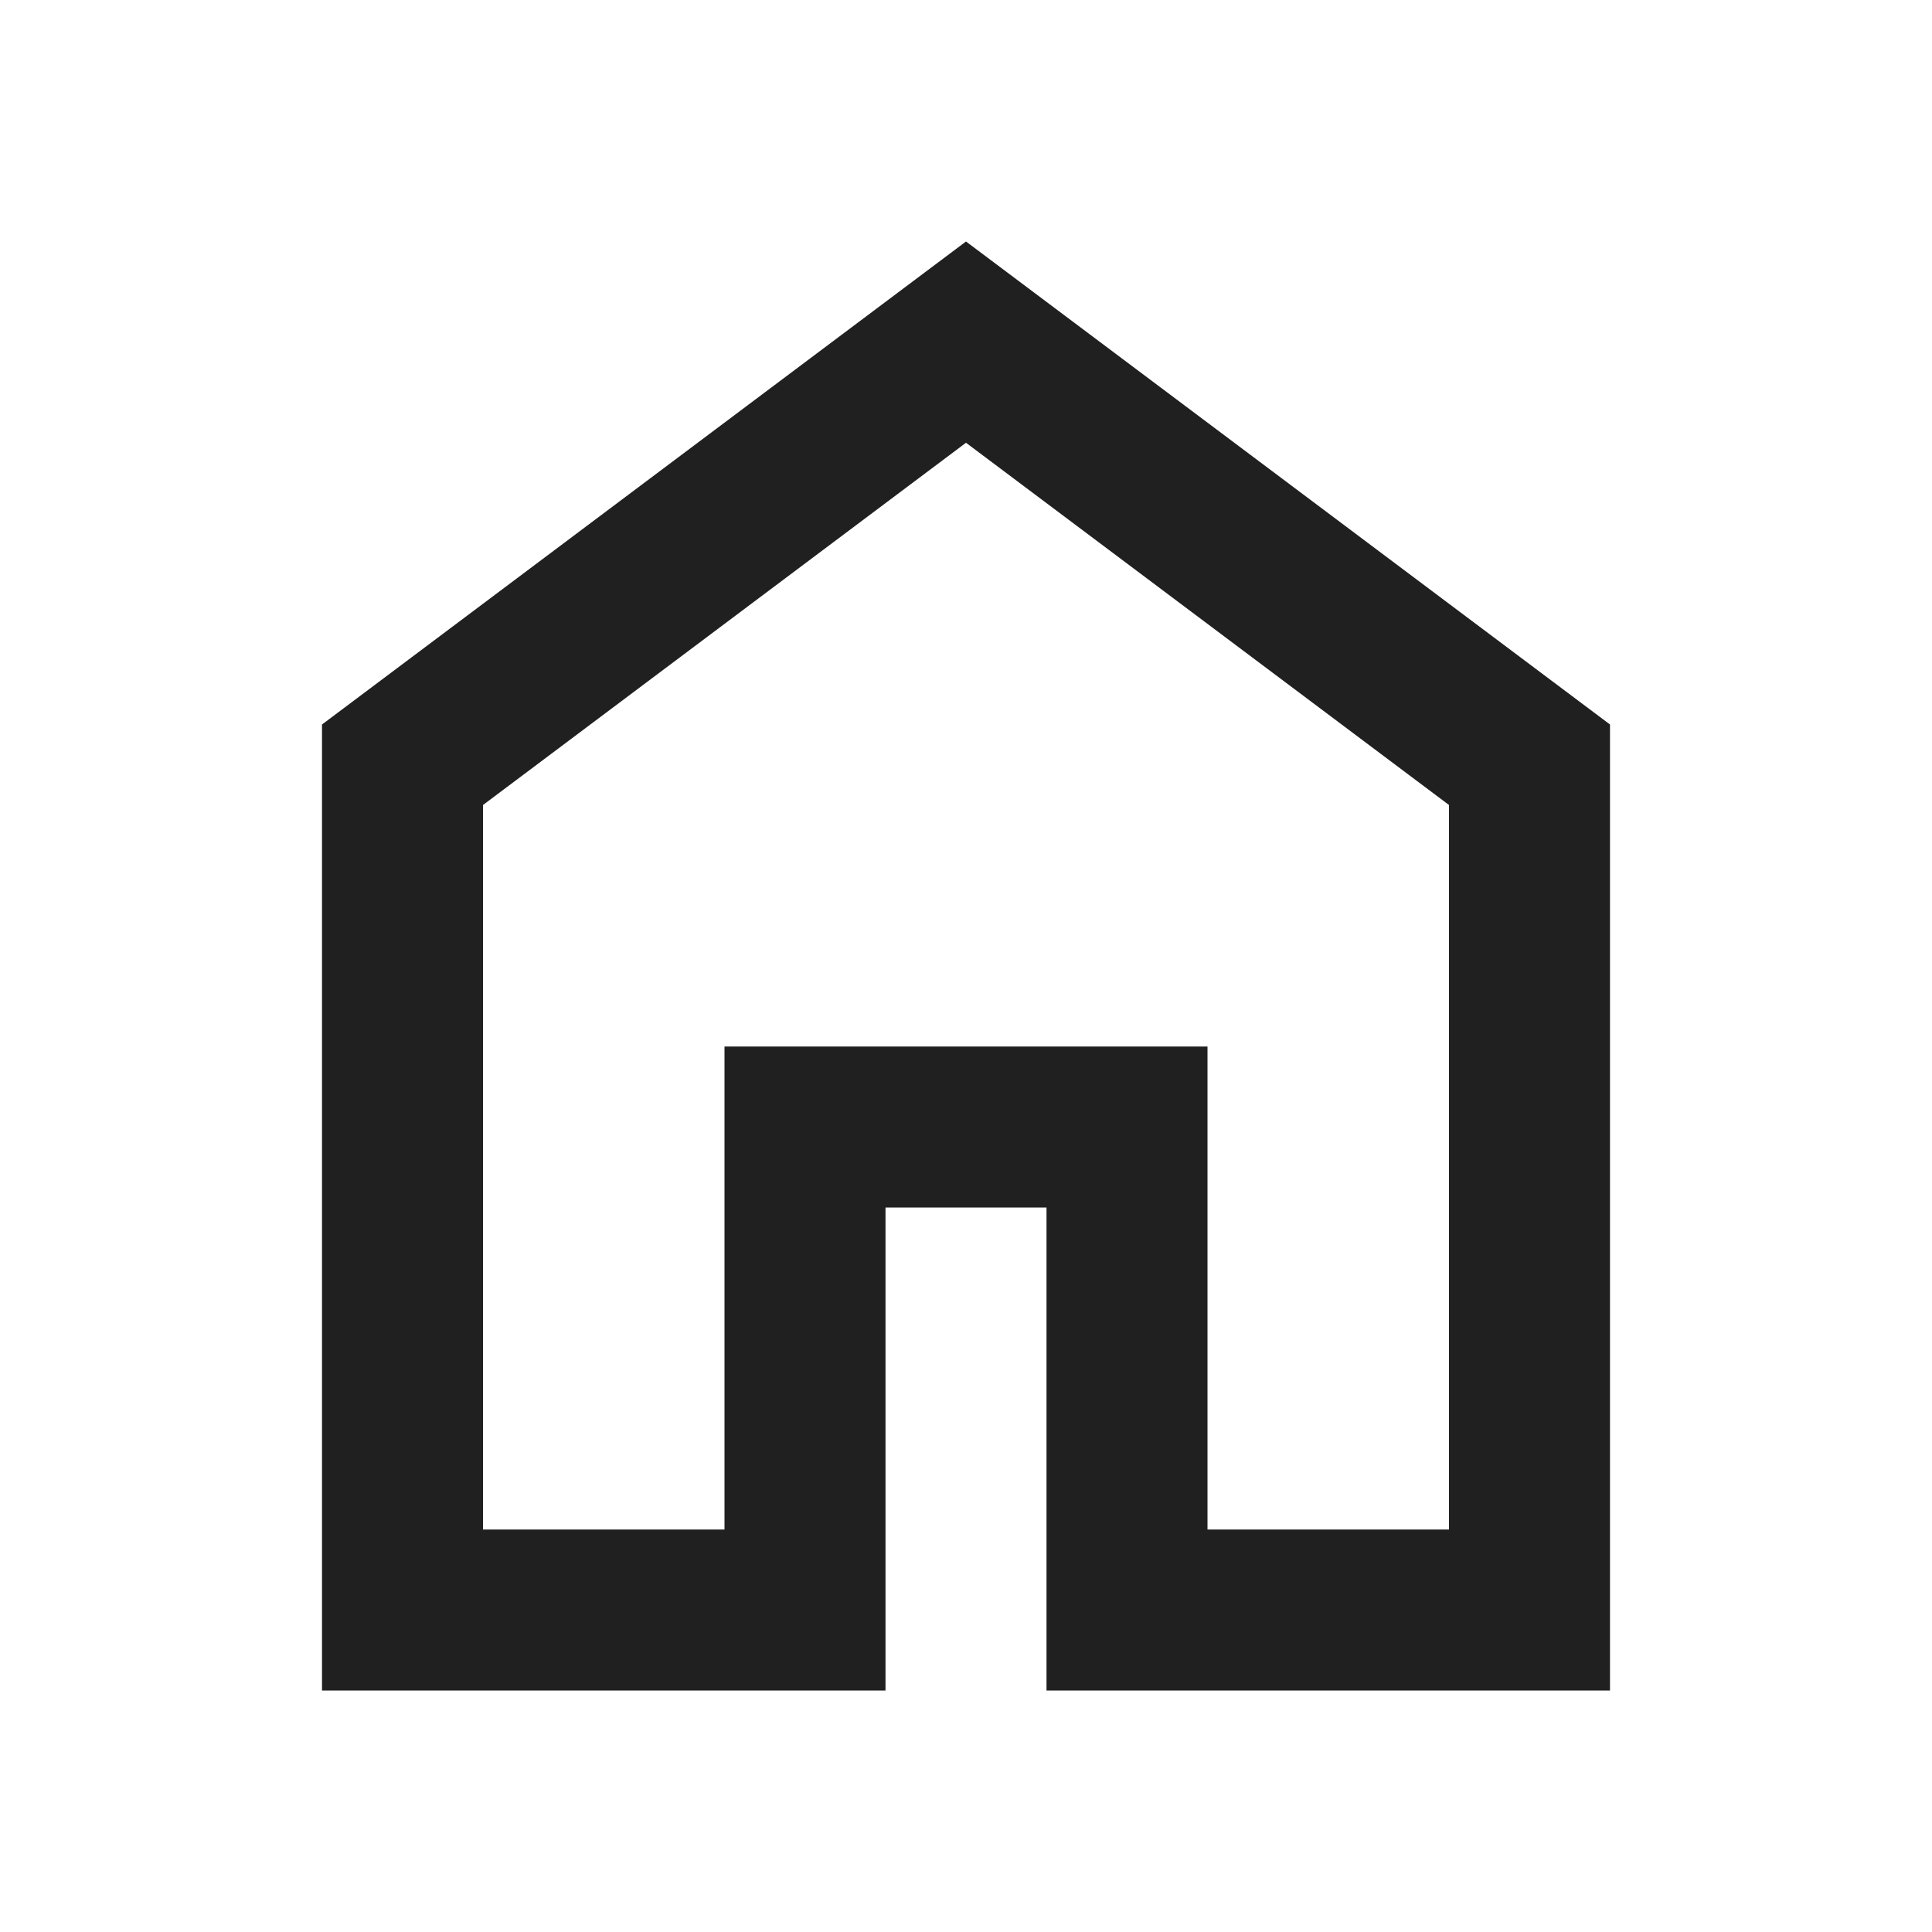 <svg xmlns="http://www.w3.org/2000/svg" height="24px" viewBox="0 -960 960 960" width="24px" fill="#202020"><path d="M240-200h120v-240h240v240h120v-360L480-740 240-560v360Zm-80 80v-480l320-240 320 240v480H520v-240h-80v240H160Zm320-350Z"/></svg>